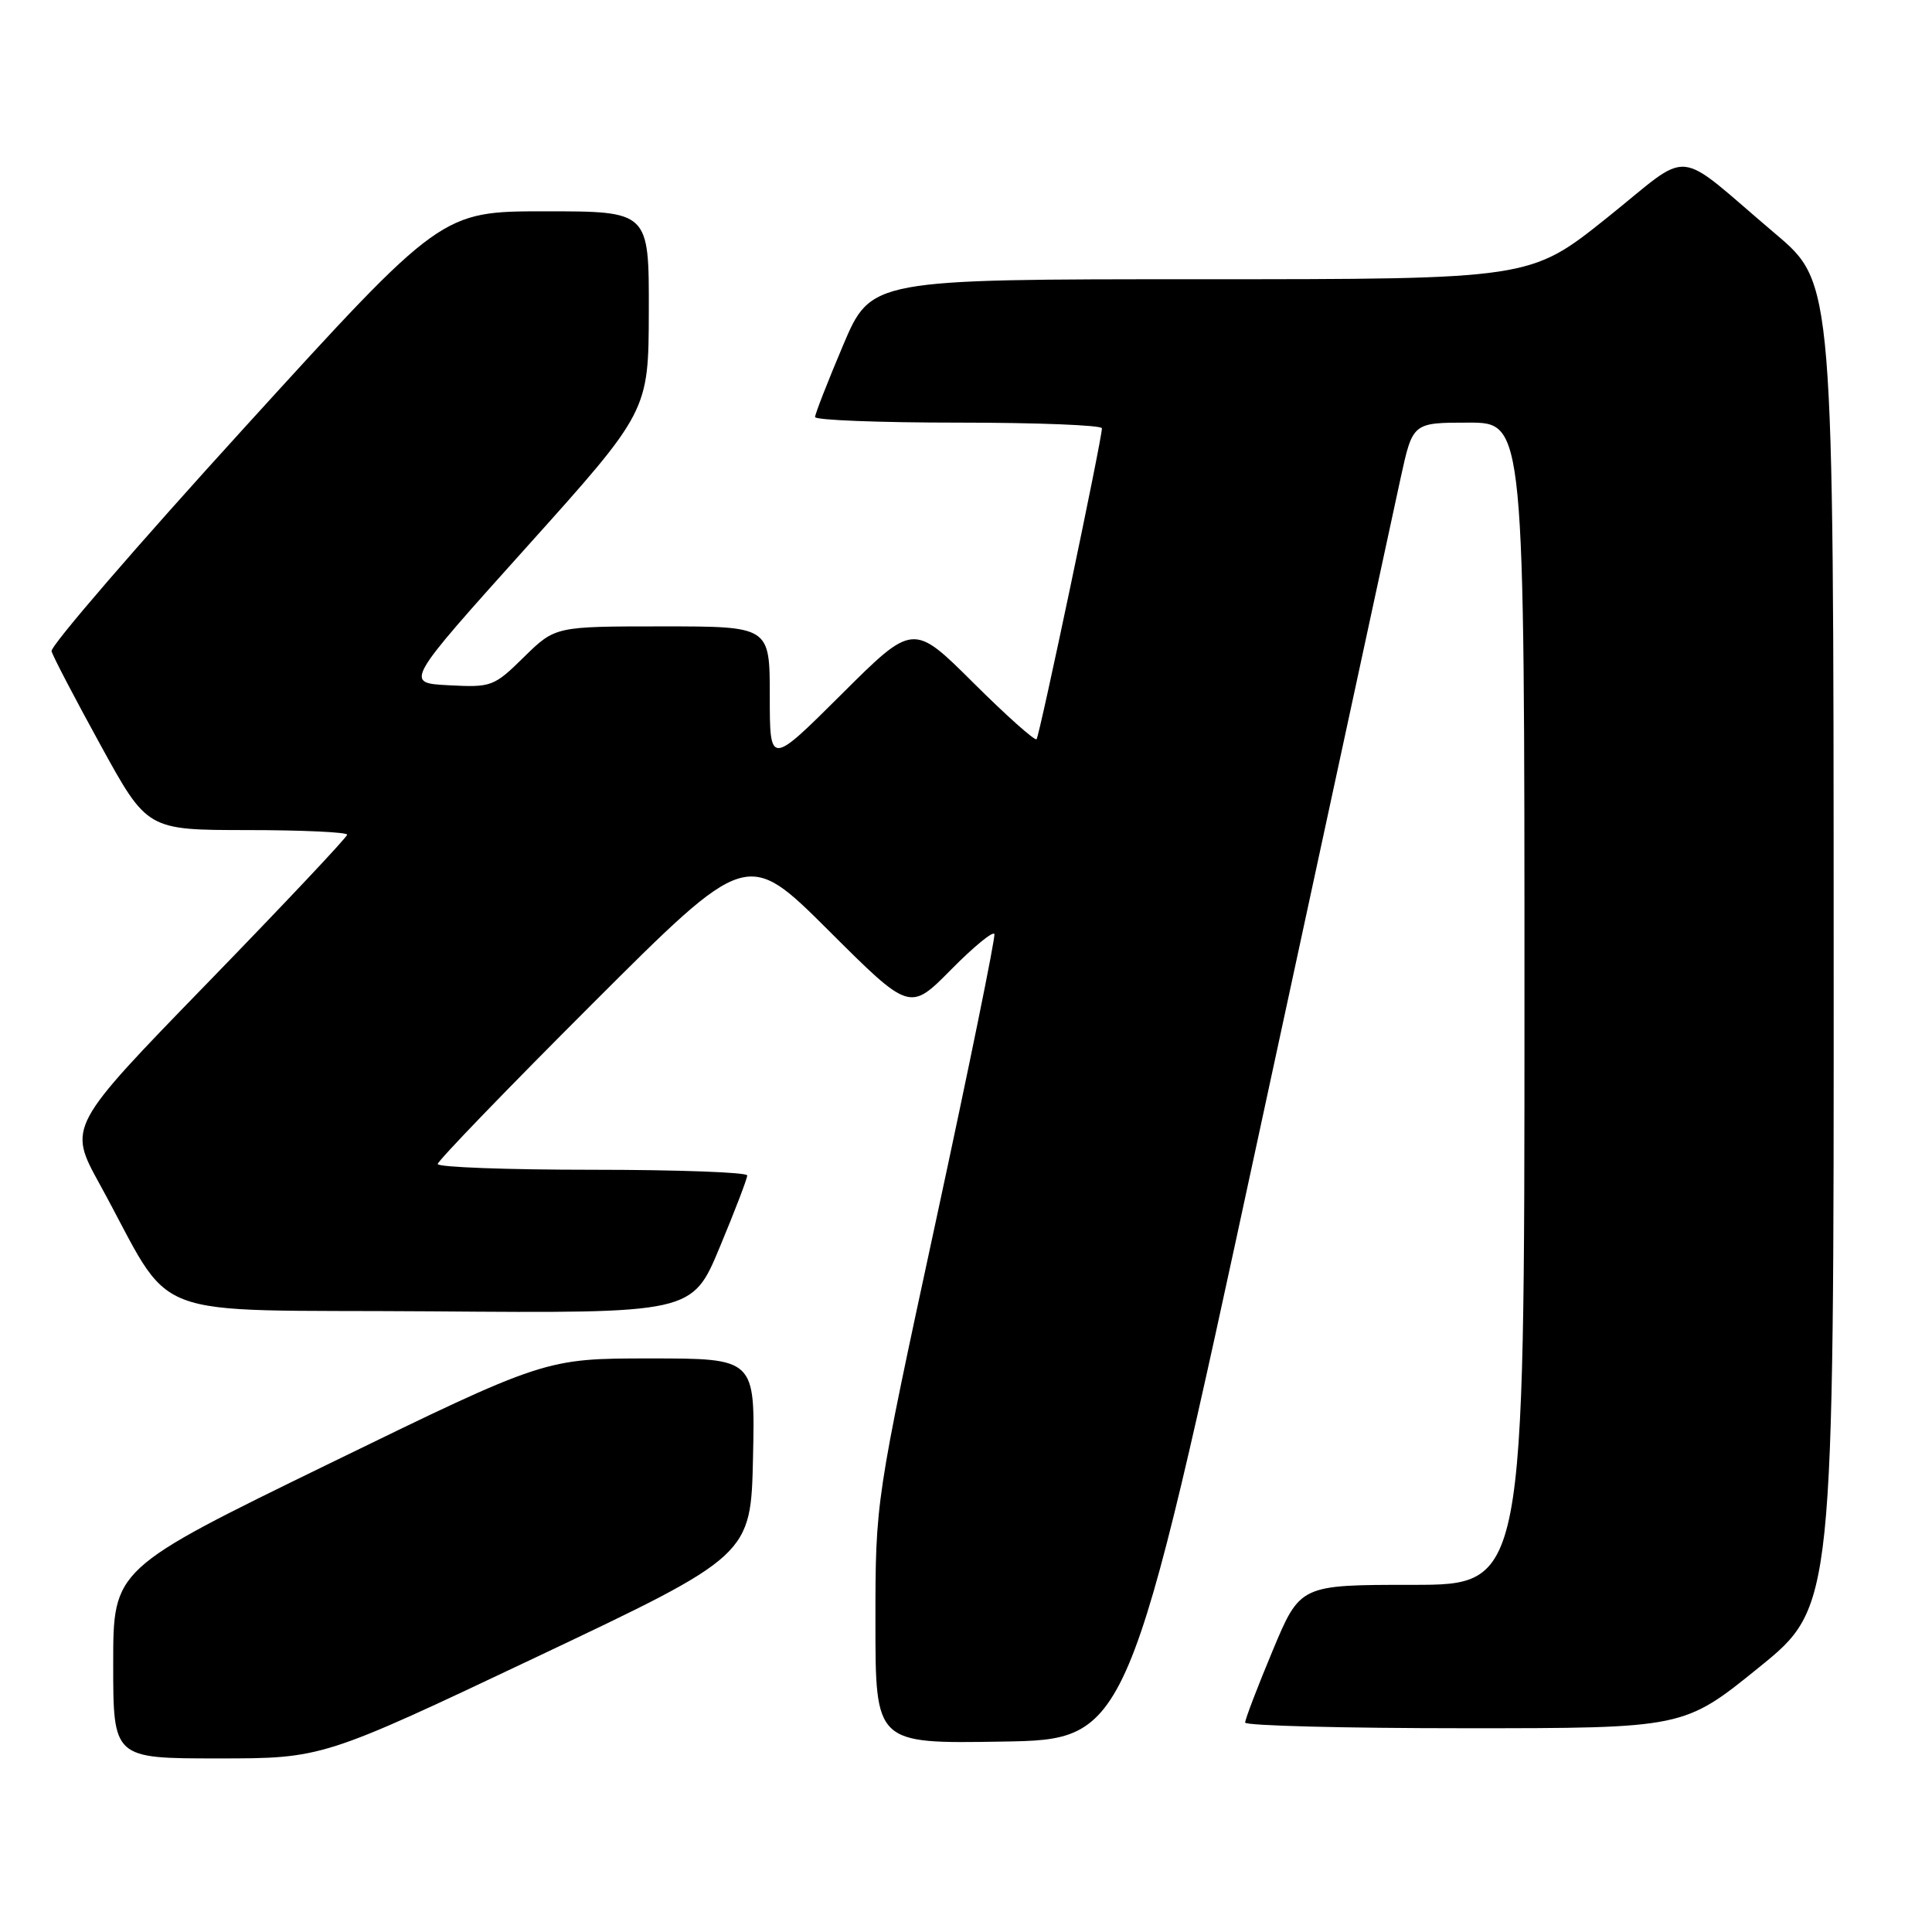 <?xml version="1.0" encoding="UTF-8" standalone="no"?>
<!DOCTYPE svg PUBLIC "-//W3C//DTD SVG 1.1//EN" "http://www.w3.org/Graphics/SVG/1.1/DTD/svg11.dtd" >
<svg xmlns="http://www.w3.org/2000/svg" xmlns:xlink="http://www.w3.org/1999/xlink" version="1.1" viewBox="0 0 256 256">
 <g >
 <path fill="currentColor"
d=" M 71.12 219.55 C 99.50 206.10 99.50 206.10 99.78 193.05 C 100.06 180.00 100.06 180.00 86.15 180.00 C 72.23 180.00 72.23 180.00 43.62 193.94 C 15.00 207.89 15.00 207.89 15.00 220.44 C 15.00 233.00 15.00 233.00 28.87 233.00 C 42.73 233.00 42.73 233.00 71.12 219.55 Z  M 166.76 150.50 C 176.26 106.50 184.74 67.24 185.61 63.25 C 187.20 56.00 187.20 56.00 194.60 56.00 C 202.00 56.00 202.00 56.00 202.00 133.00 C 202.00 210.00 202.00 210.00 187.14 210.00 C 172.27 210.00 172.27 210.00 168.62 218.75 C 166.61 223.56 164.98 227.84 164.99 228.25 C 164.99 228.66 178.08 229.00 194.06 229.00 C 223.12 229.00 223.12 229.00 233.06 220.95 C 243.00 212.90 243.00 212.90 242.97 125.20 C 242.95 37.50 242.95 37.50 235.27 31.00 C 221.52 19.35 224.49 19.63 212.86 28.92 C 202.74 37.00 202.74 37.00 159.08 37.00 C 115.42 37.00 115.42 37.00 111.71 45.76 C 109.67 50.58 108.00 54.86 108.00 55.26 C 108.00 55.67 116.55 56.00 127.00 56.00 C 137.45 56.00 146.00 56.34 146.01 56.75 C 146.02 58.18 137.75 97.50 137.35 97.95 C 137.12 98.19 133.35 94.83 128.97 90.47 C 121.00 82.54 121.00 82.54 111.50 92.00 C 102.00 101.46 102.00 101.46 102.00 92.23 C 102.00 83.00 102.00 83.00 87.79 83.00 C 73.58 83.00 73.58 83.00 69.44 87.05 C 65.45 90.98 65.12 91.10 59.46 90.80 C 53.60 90.50 53.60 90.50 69.77 72.50 C 85.94 54.50 85.94 54.50 85.97 41.25 C 86.00 28.00 86.00 28.00 72.25 28.00 C 58.49 28.00 58.49 28.00 32.50 56.54 C 18.20 72.24 6.65 85.62 6.83 86.29 C 7.01 86.96 9.93 92.56 13.33 98.74 C 19.50 109.98 19.50 109.98 32.75 109.99 C 40.04 109.99 46.00 110.27 46.00 110.60 C 46.00 110.93 37.68 119.76 27.51 130.23 C 9.01 149.27 9.01 149.27 13.20 156.89 C 23.43 175.49 18.16 173.47 57.18 173.76 C 91.72 174.03 91.72 174.03 95.37 165.26 C 97.38 160.44 99.02 156.16 99.01 155.75 C 99.01 155.34 89.78 155.00 78.50 155.00 C 67.22 155.00 58.00 154.66 58.00 154.24 C 58.00 153.82 67.22 144.27 78.50 133.00 C 98.99 112.53 98.99 112.53 109.77 123.27 C 120.55 134.02 120.55 134.02 126.02 128.48 C 129.02 125.44 131.61 123.32 131.76 123.77 C 131.91 124.23 128.43 141.31 124.02 161.74 C 116.00 198.88 116.00 198.88 116.00 214.96 C 116.00 231.05 116.00 231.05 132.75 230.77 C 149.50 230.50 149.50 230.50 166.76 150.50 Z "/>
</g>
</svg>